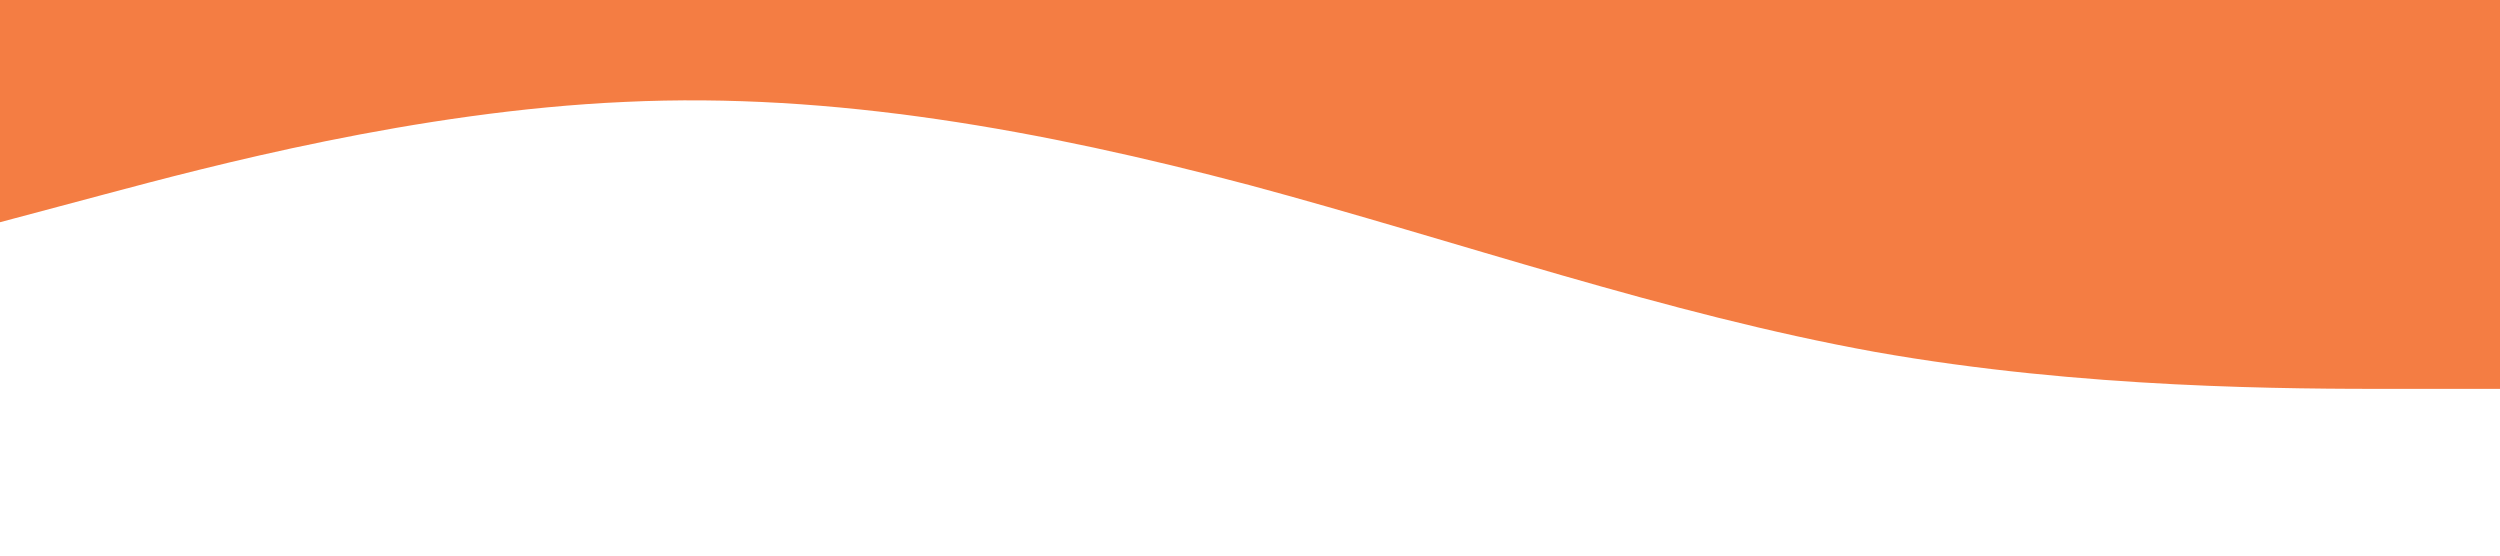 <?xml version="1.0" standalone="no"?><svg xmlns="http://www.w3.org/2000/svg" viewBox="0 0 1440 320"><path fill="#F47D43" fill-opacity="1" d="M0,128L60,112C120,96,240,64,360,58.7C480,53,600,75,720,106.7C840,139,960,181,1080,202.7C1200,224,1320,224,1380,224L1440,224L1440,0L1380,0C1320,0,1200,0,1080,0C960,0,840,0,720,0C600,0,480,0,360,0C240,0,120,0,60,0L0,0Z"></path></svg>